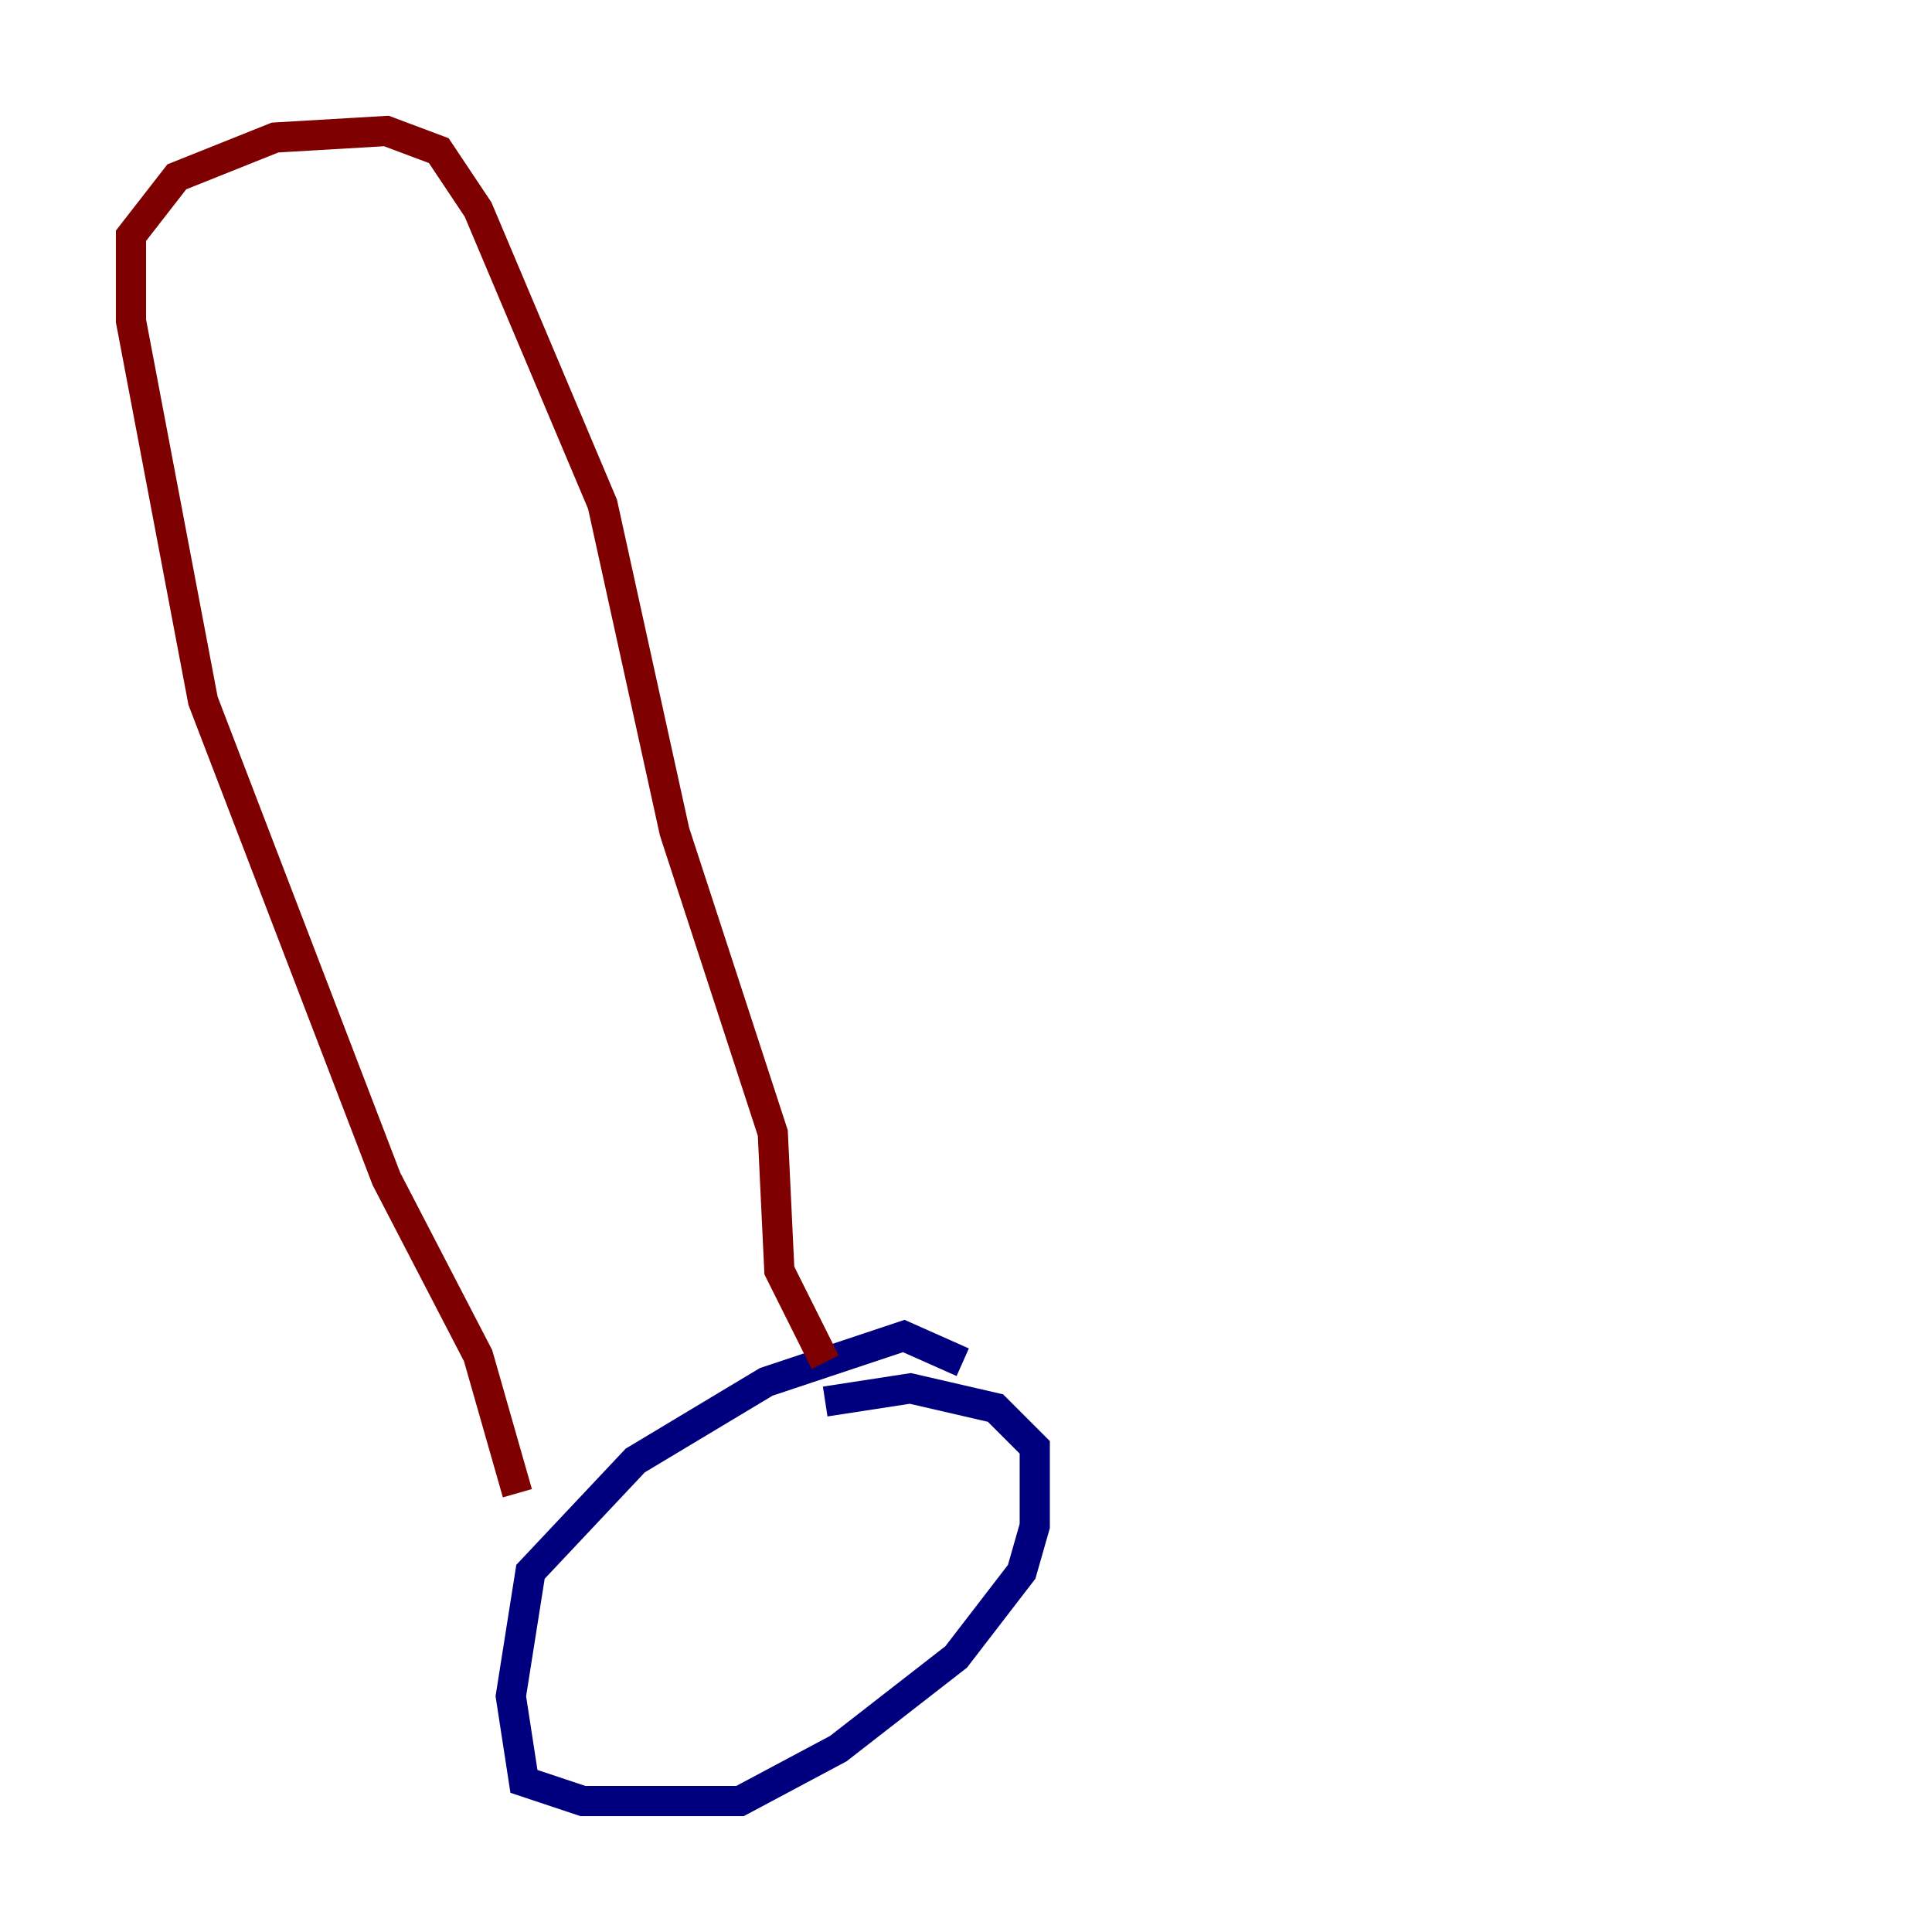 <?xml version="1.0" encoding="utf-8" ?>
<svg baseProfile="tiny" height="128" version="1.2" viewBox="0,0,128,128" width="128" xmlns="http://www.w3.org/2000/svg" xmlns:ev="http://www.w3.org/2001/xml-events" xmlns:xlink="http://www.w3.org/1999/xlink"><defs /><polyline fill="none" points="63.783,90.251 59.878,88.515 50.766,91.552 42.088,96.759 35.146,104.136 33.844,112.38 34.712,118.02 38.617,119.322 49.031,119.322 55.539,115.851 63.349,109.776 67.688,104.136 68.556,101.098 68.556,95.891 65.953,93.288 60.312,91.986 54.671,92.854" stroke="#00007f" stroke-width="2" /><polyline fill="none" points="34.278,98.929 31.675,89.817 25.6,78.102 13.451,46.427 8.678,21.261 8.678,15.62 11.715,11.715 18.224,9.112 25.6,8.678 29.071,9.98 31.675,13.885 39.919,33.41 44.691,55.105 51.2,75.064 51.634,84.176 54.671,90.251" stroke="#7f0000" stroke-width="2" /></svg>